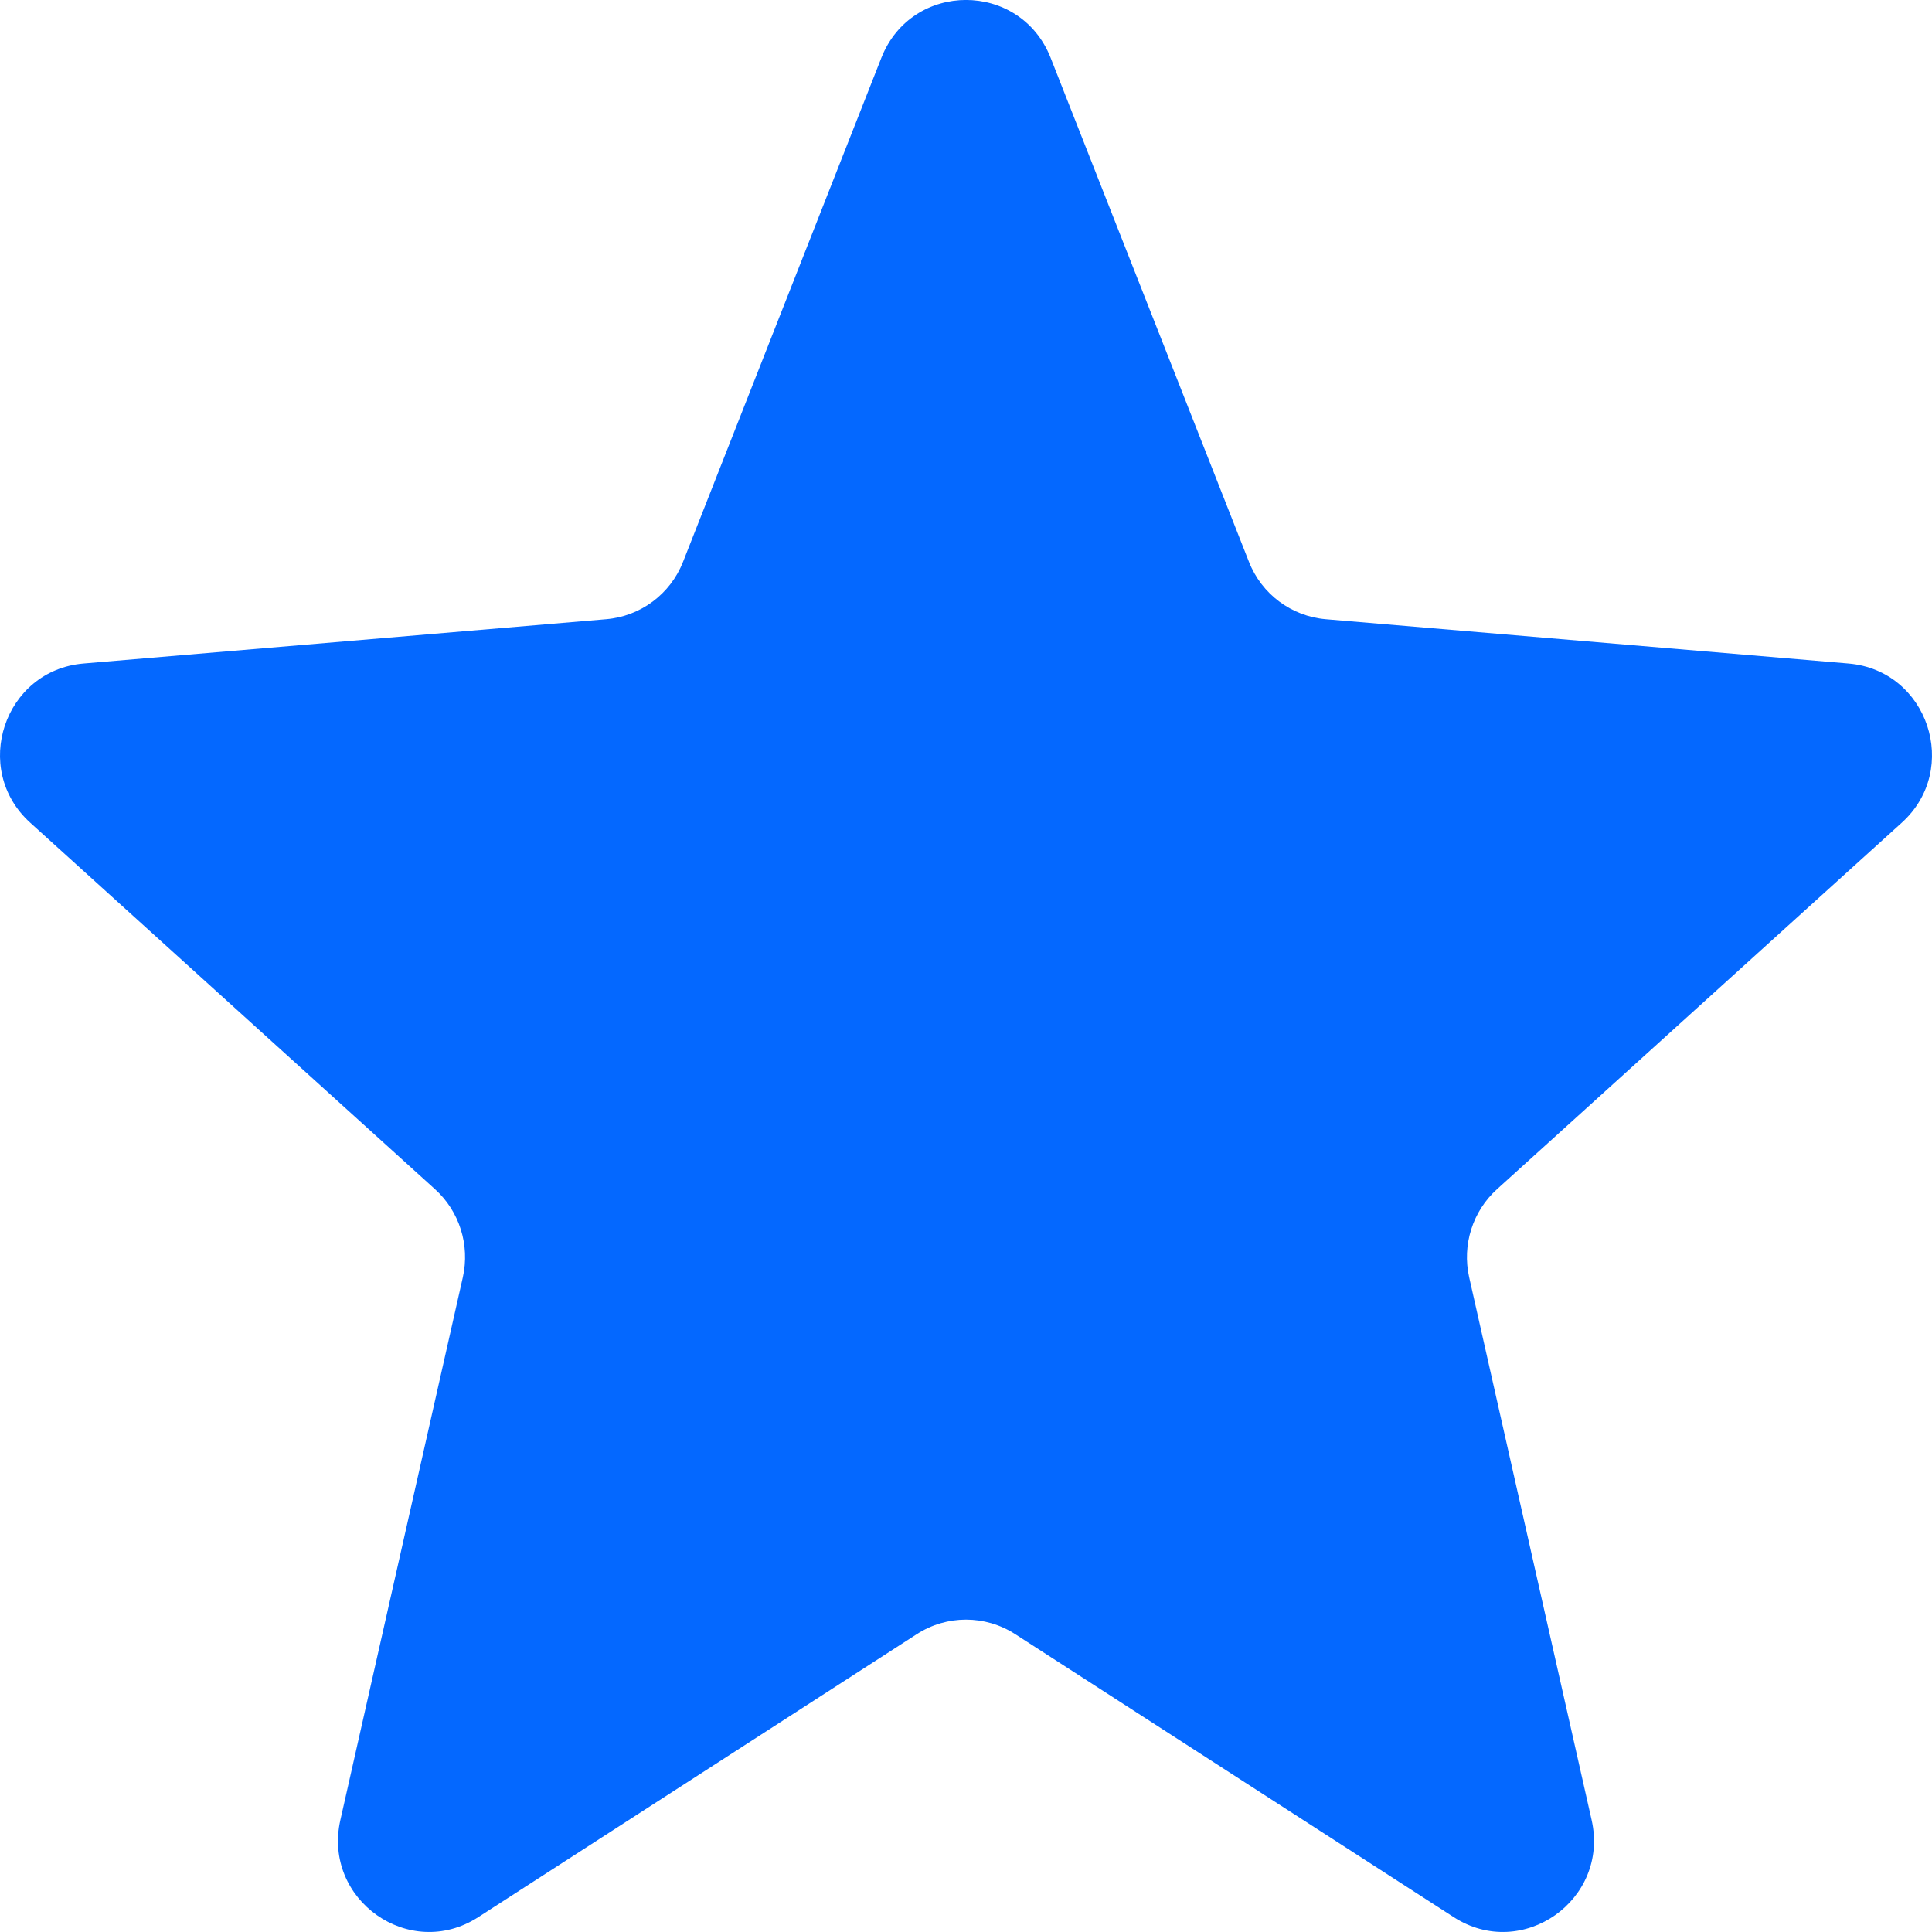 <svg width="16" height="16" viewBox="0 0 16 16" fill="none" xmlns="http://www.w3.org/2000/svg">
<g clip-path="url(#clip0_0_890)">
<path d="M8.701 0.479C8.449 -0.16 7.551 -0.16 7.299 0.479L5.657 4.652C5.552 4.92 5.305 5.104 5.019 5.128L0.691 5.495C0.034 5.551 -0.24 6.369 0.25 6.813L3.602 9.848C3.805 10.031 3.893 10.311 3.833 10.578L2.819 15.072C2.669 15.734 3.393 16.244 3.961 15.877L7.593 13.533C7.841 13.373 8.159 13.373 8.407 13.533L12.039 15.877C12.607 16.244 13.331 15.734 13.181 15.072L12.167 10.578C12.107 10.311 12.195 10.031 12.398 9.848L15.75 6.813C16.24 6.369 15.966 5.551 15.309 5.495L10.98 5.128C10.695 5.104 10.448 4.92 10.343 4.652L8.701 0.479Z" fill="#0468FF"/>
</g>
<defs>
<clipPath id="clip0_0_890">
<rect width="16" height="16" fill="white"/>
</clipPath>
</defs>
</svg>
